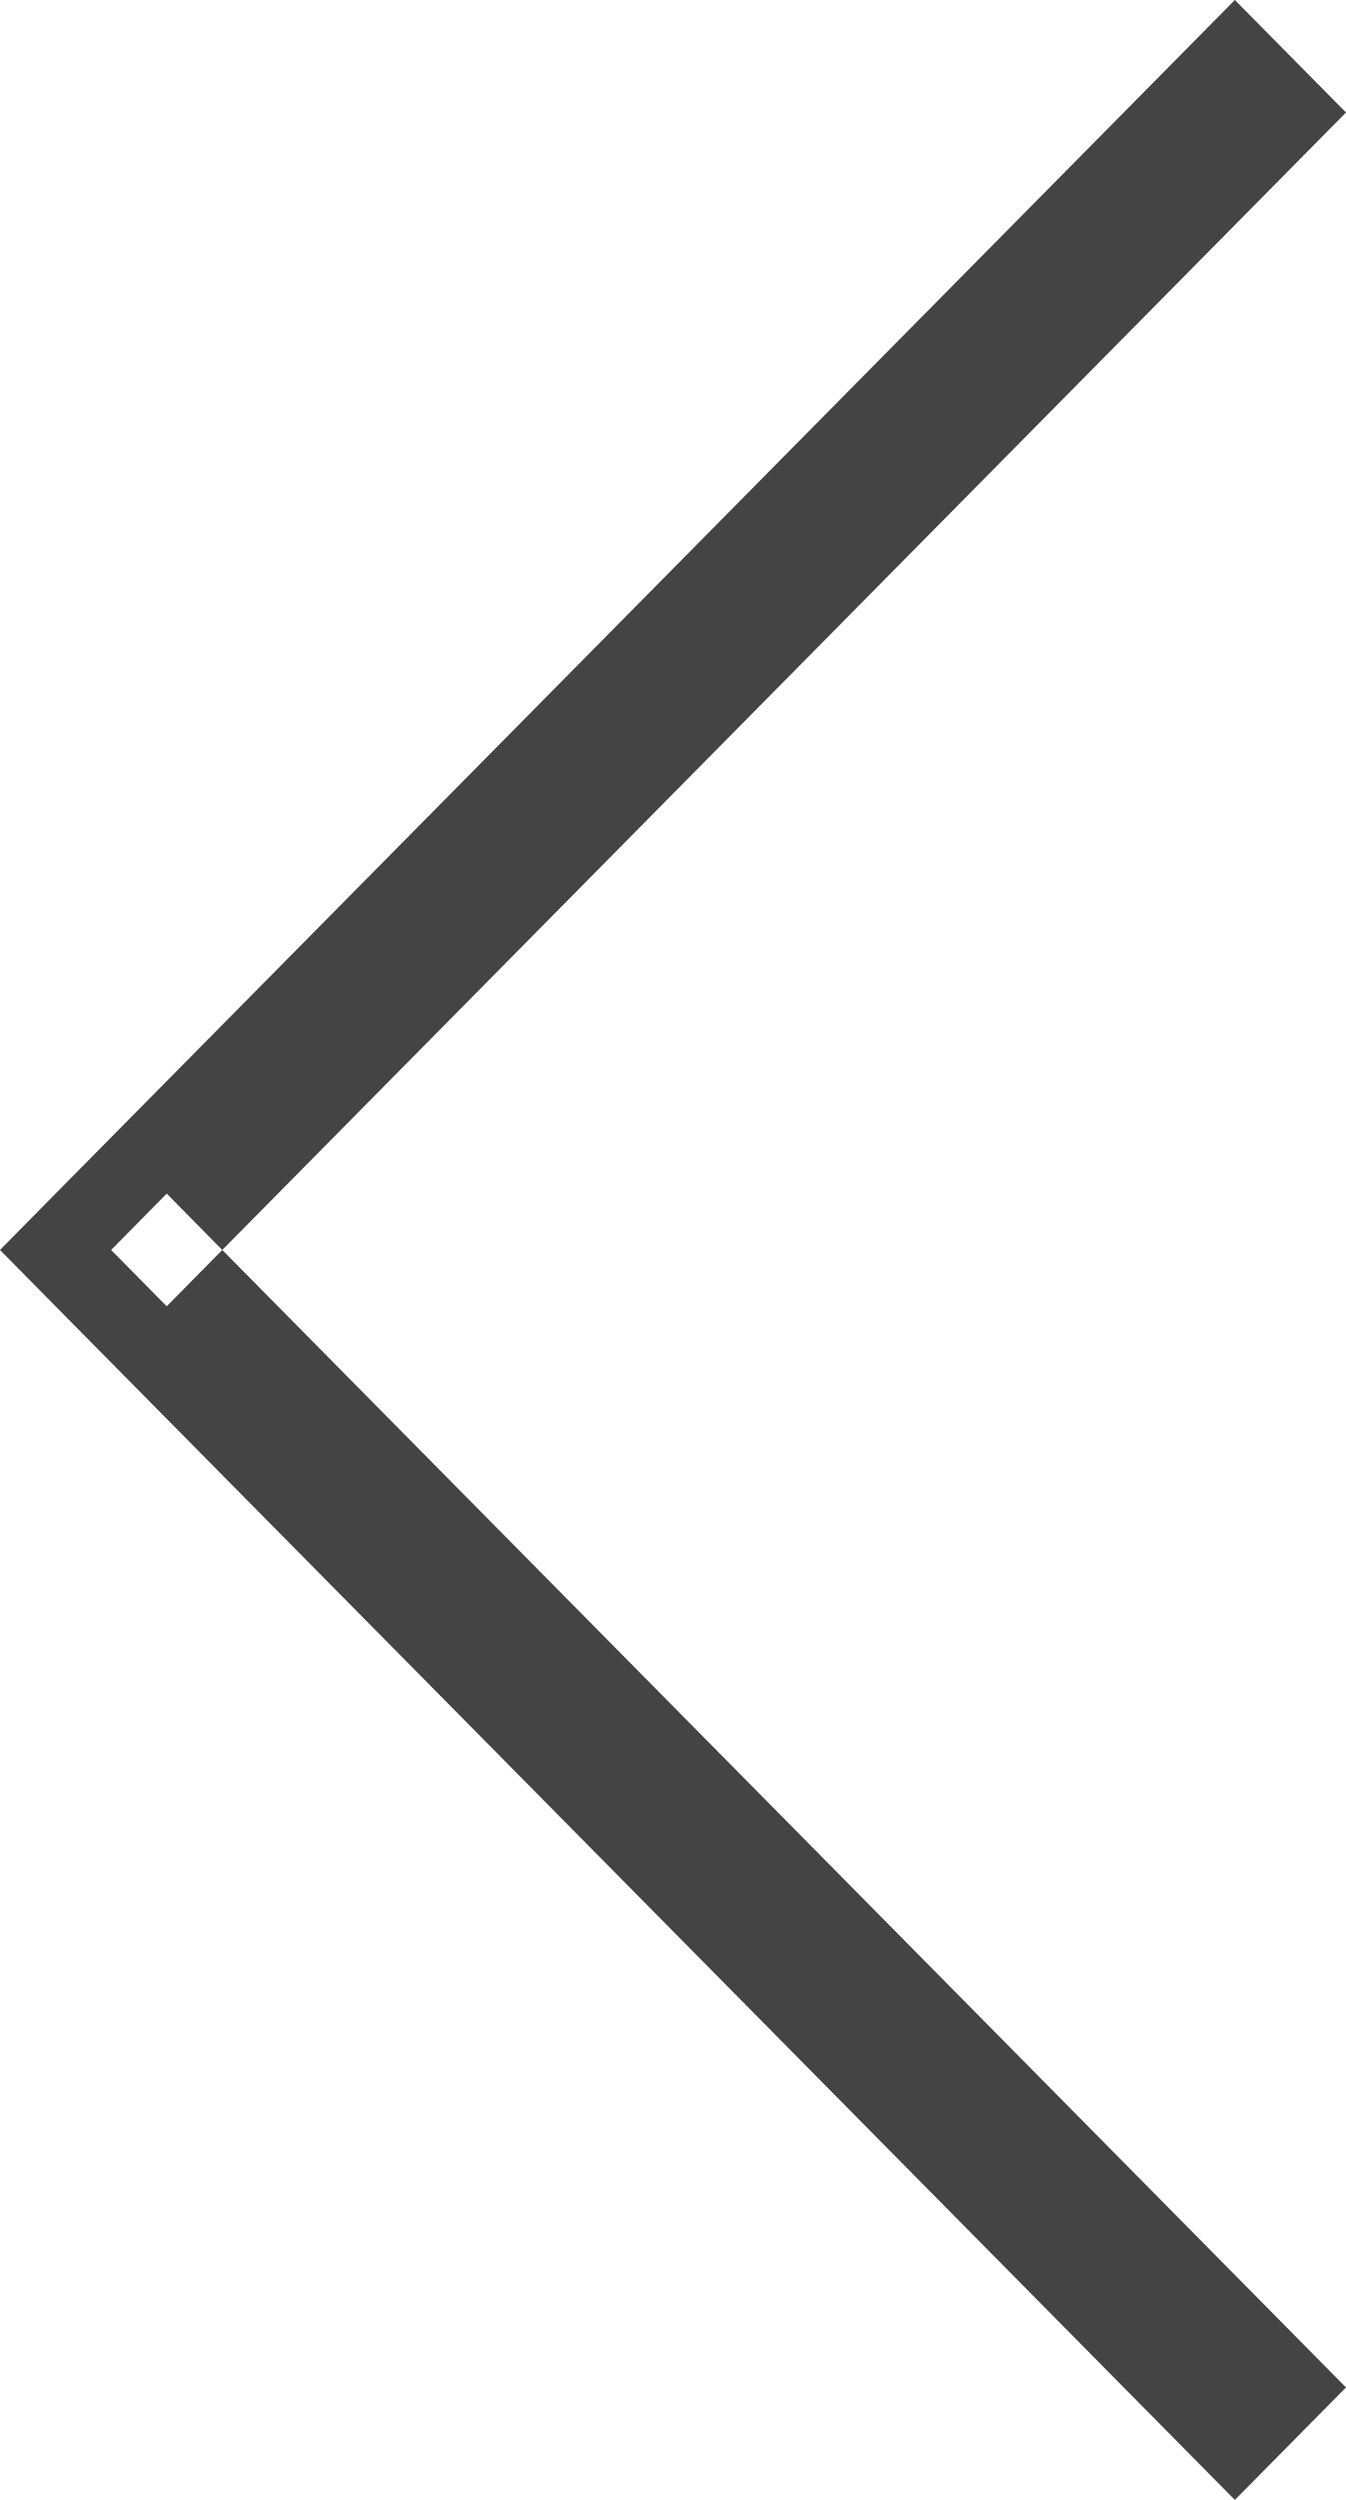 <svg width="7" height="13" viewBox="0 0 7 13" fill="none" xmlns="http://www.w3.org/2000/svg">
<path fill-rule="evenodd" clip-rule="evenodd" d="M6.422 0L0.289 6.207L0 6.5L0.289 6.793L6.422 13L7 12.415L1.156 6.5L7 0.585L6.422 0ZM0.578 6.5L0.867 6.793L1.156 6.5L0.867 6.207L0.578 6.5Z" fill="#444444"/>
</svg>
